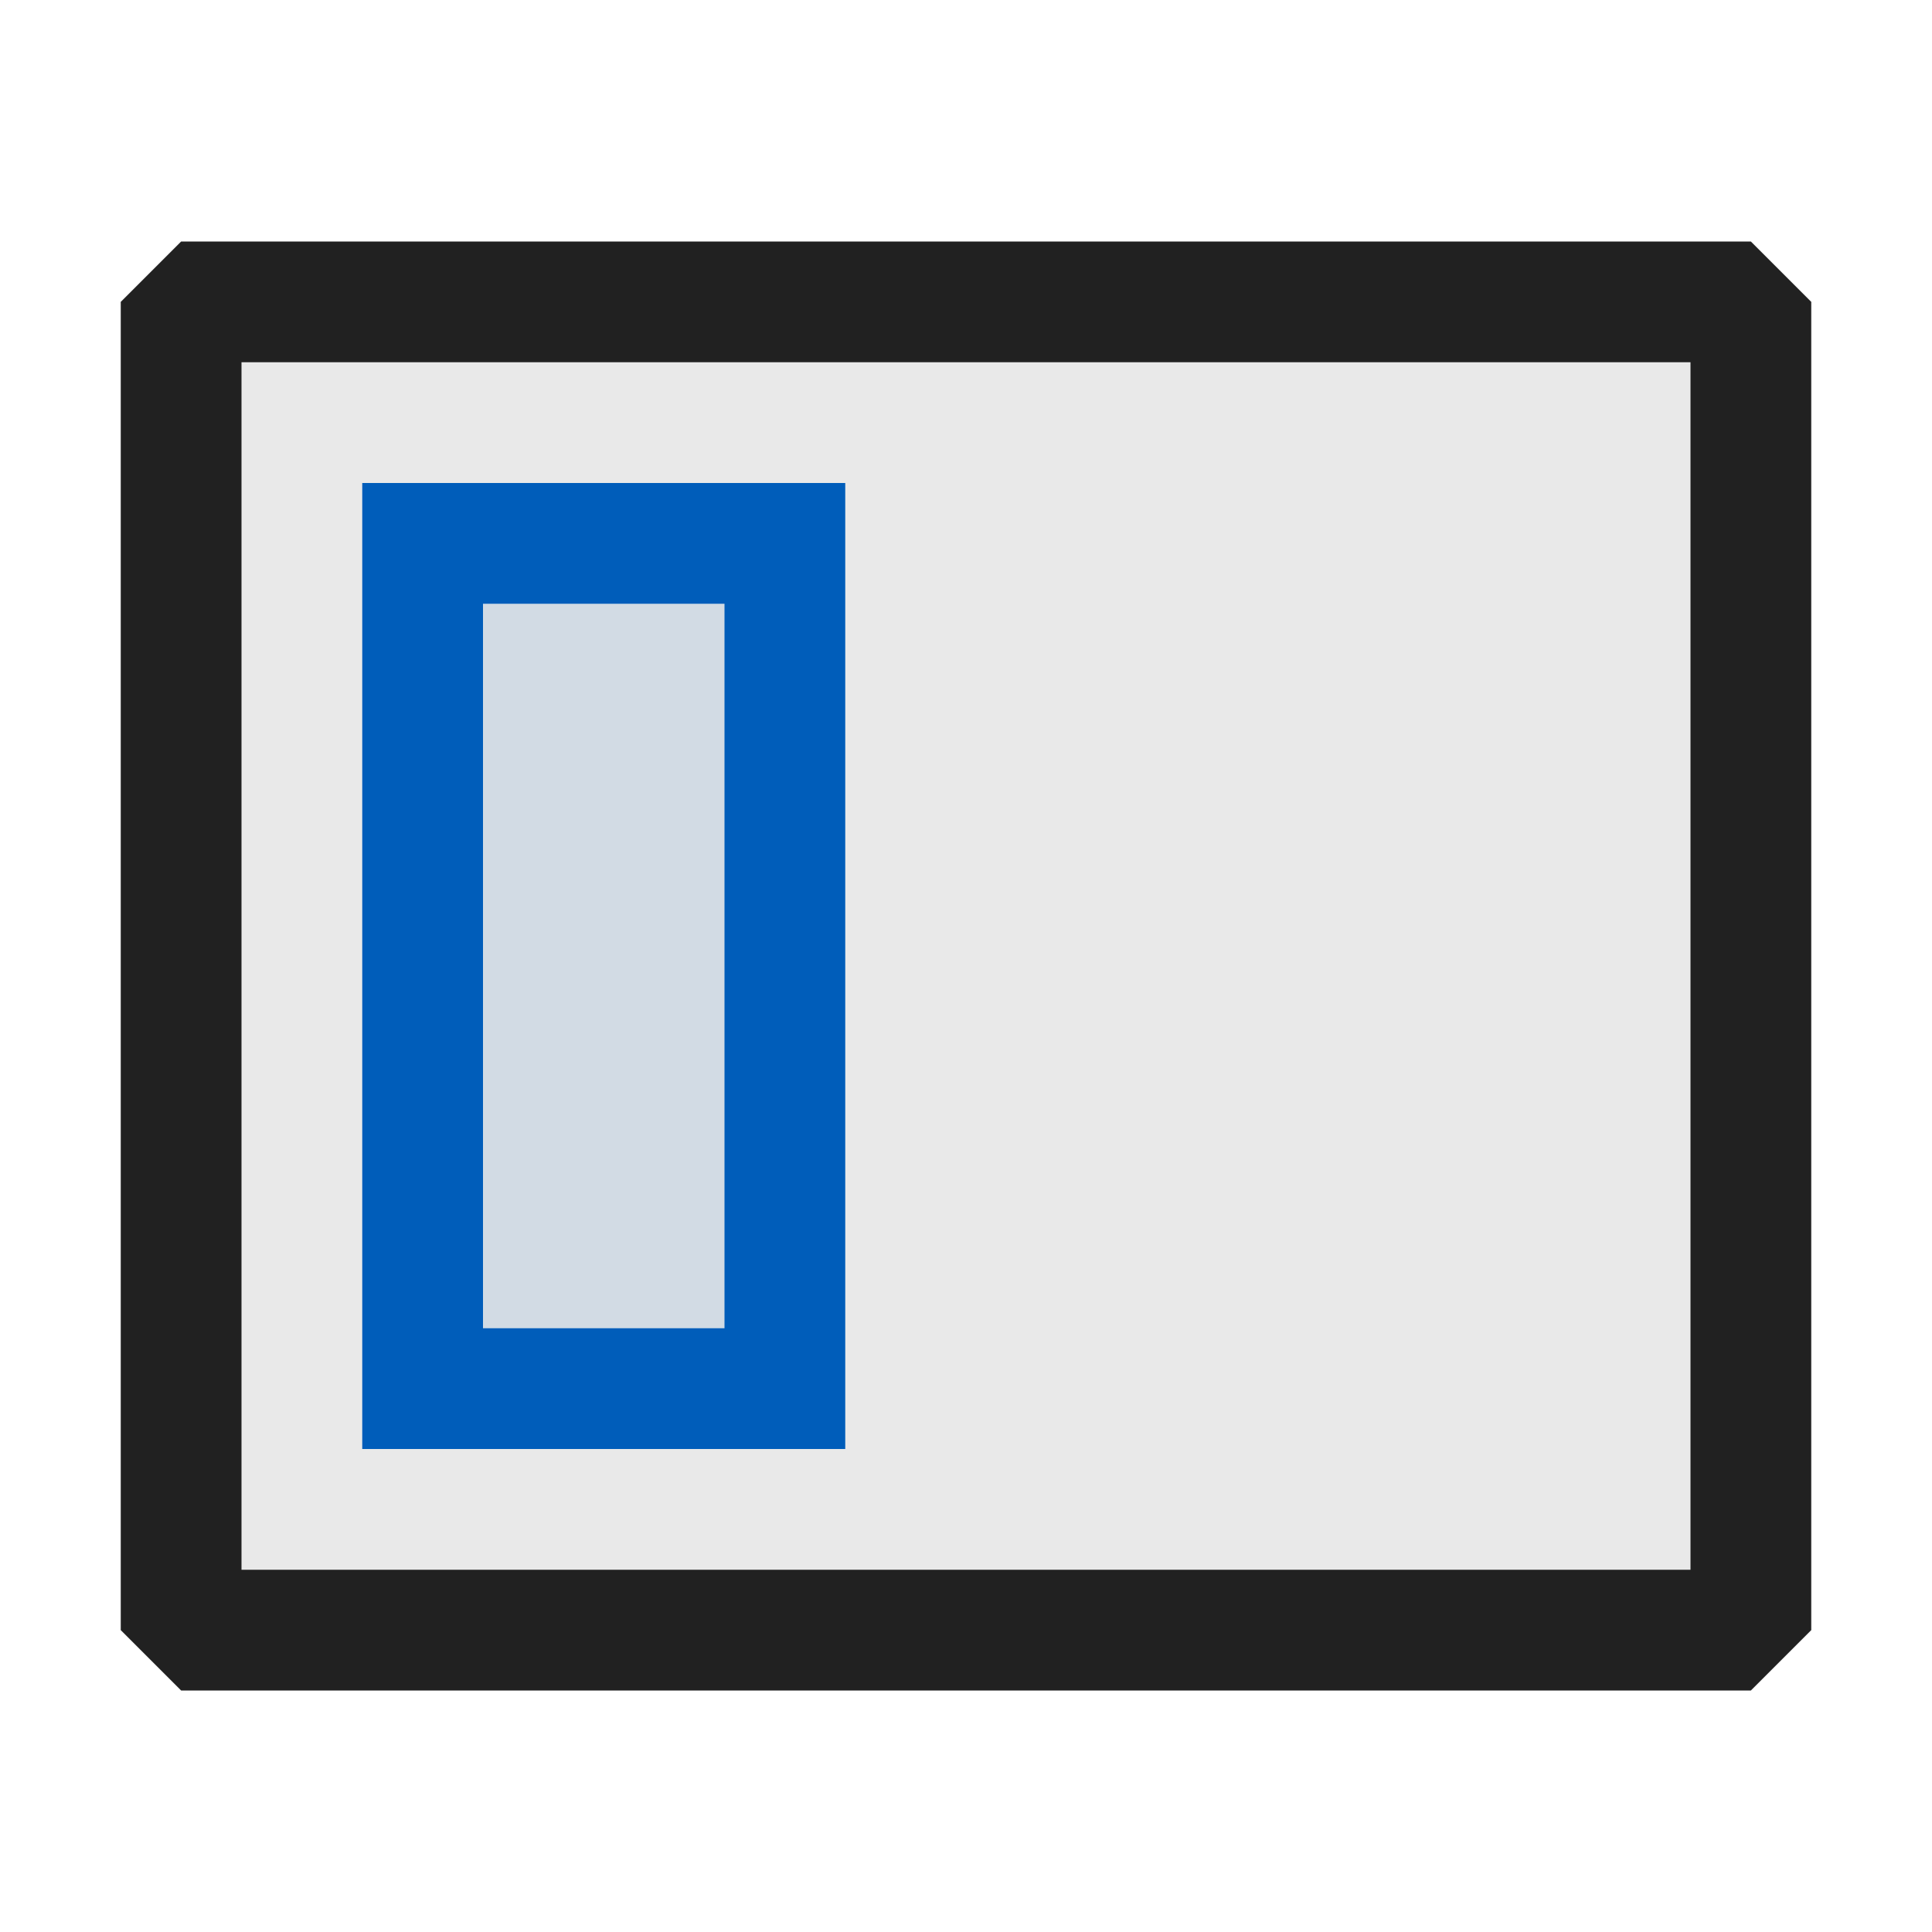 <svg xmlns="http://www.w3.org/2000/svg" viewBox="0 0 16 16">
  <defs>
    <style>.canvas{fill: none; opacity: 0;}.light-defaultgrey-10{fill: #212121; opacity: 0.1;}.light-defaultgrey{fill: #212121; opacity: 1;}.light-blue-10{fill: #005dba; opacity: 0.1;}.light-blue{fill: #005dba; opacity: 1;}</style>
  </defs>
  <title>IconLightViewDock</title>
  <g id="canvas" class="canvas">
    <path class="canvas" d="M16,16H0V0H16Z" />
  </g>
  <g id="level-1">
    <path class="light-defaultgrey-10" d="M14.5,2.5v11H1.5V2.5Z" />
    <path class="light-defaultgrey" d="M14.5,14H1.5L1,13.5V2.5L1.5,2h13l.5.5v11ZM2,13H14V3H2Z" />
    <path class="light-blue-10" d="M6.5,11.5h-3v-7h3Z" />
    <path class="light-blue" d="M3,12V4H7v8Zm1-1H6V5H4Z" />
  </g>
</svg>

